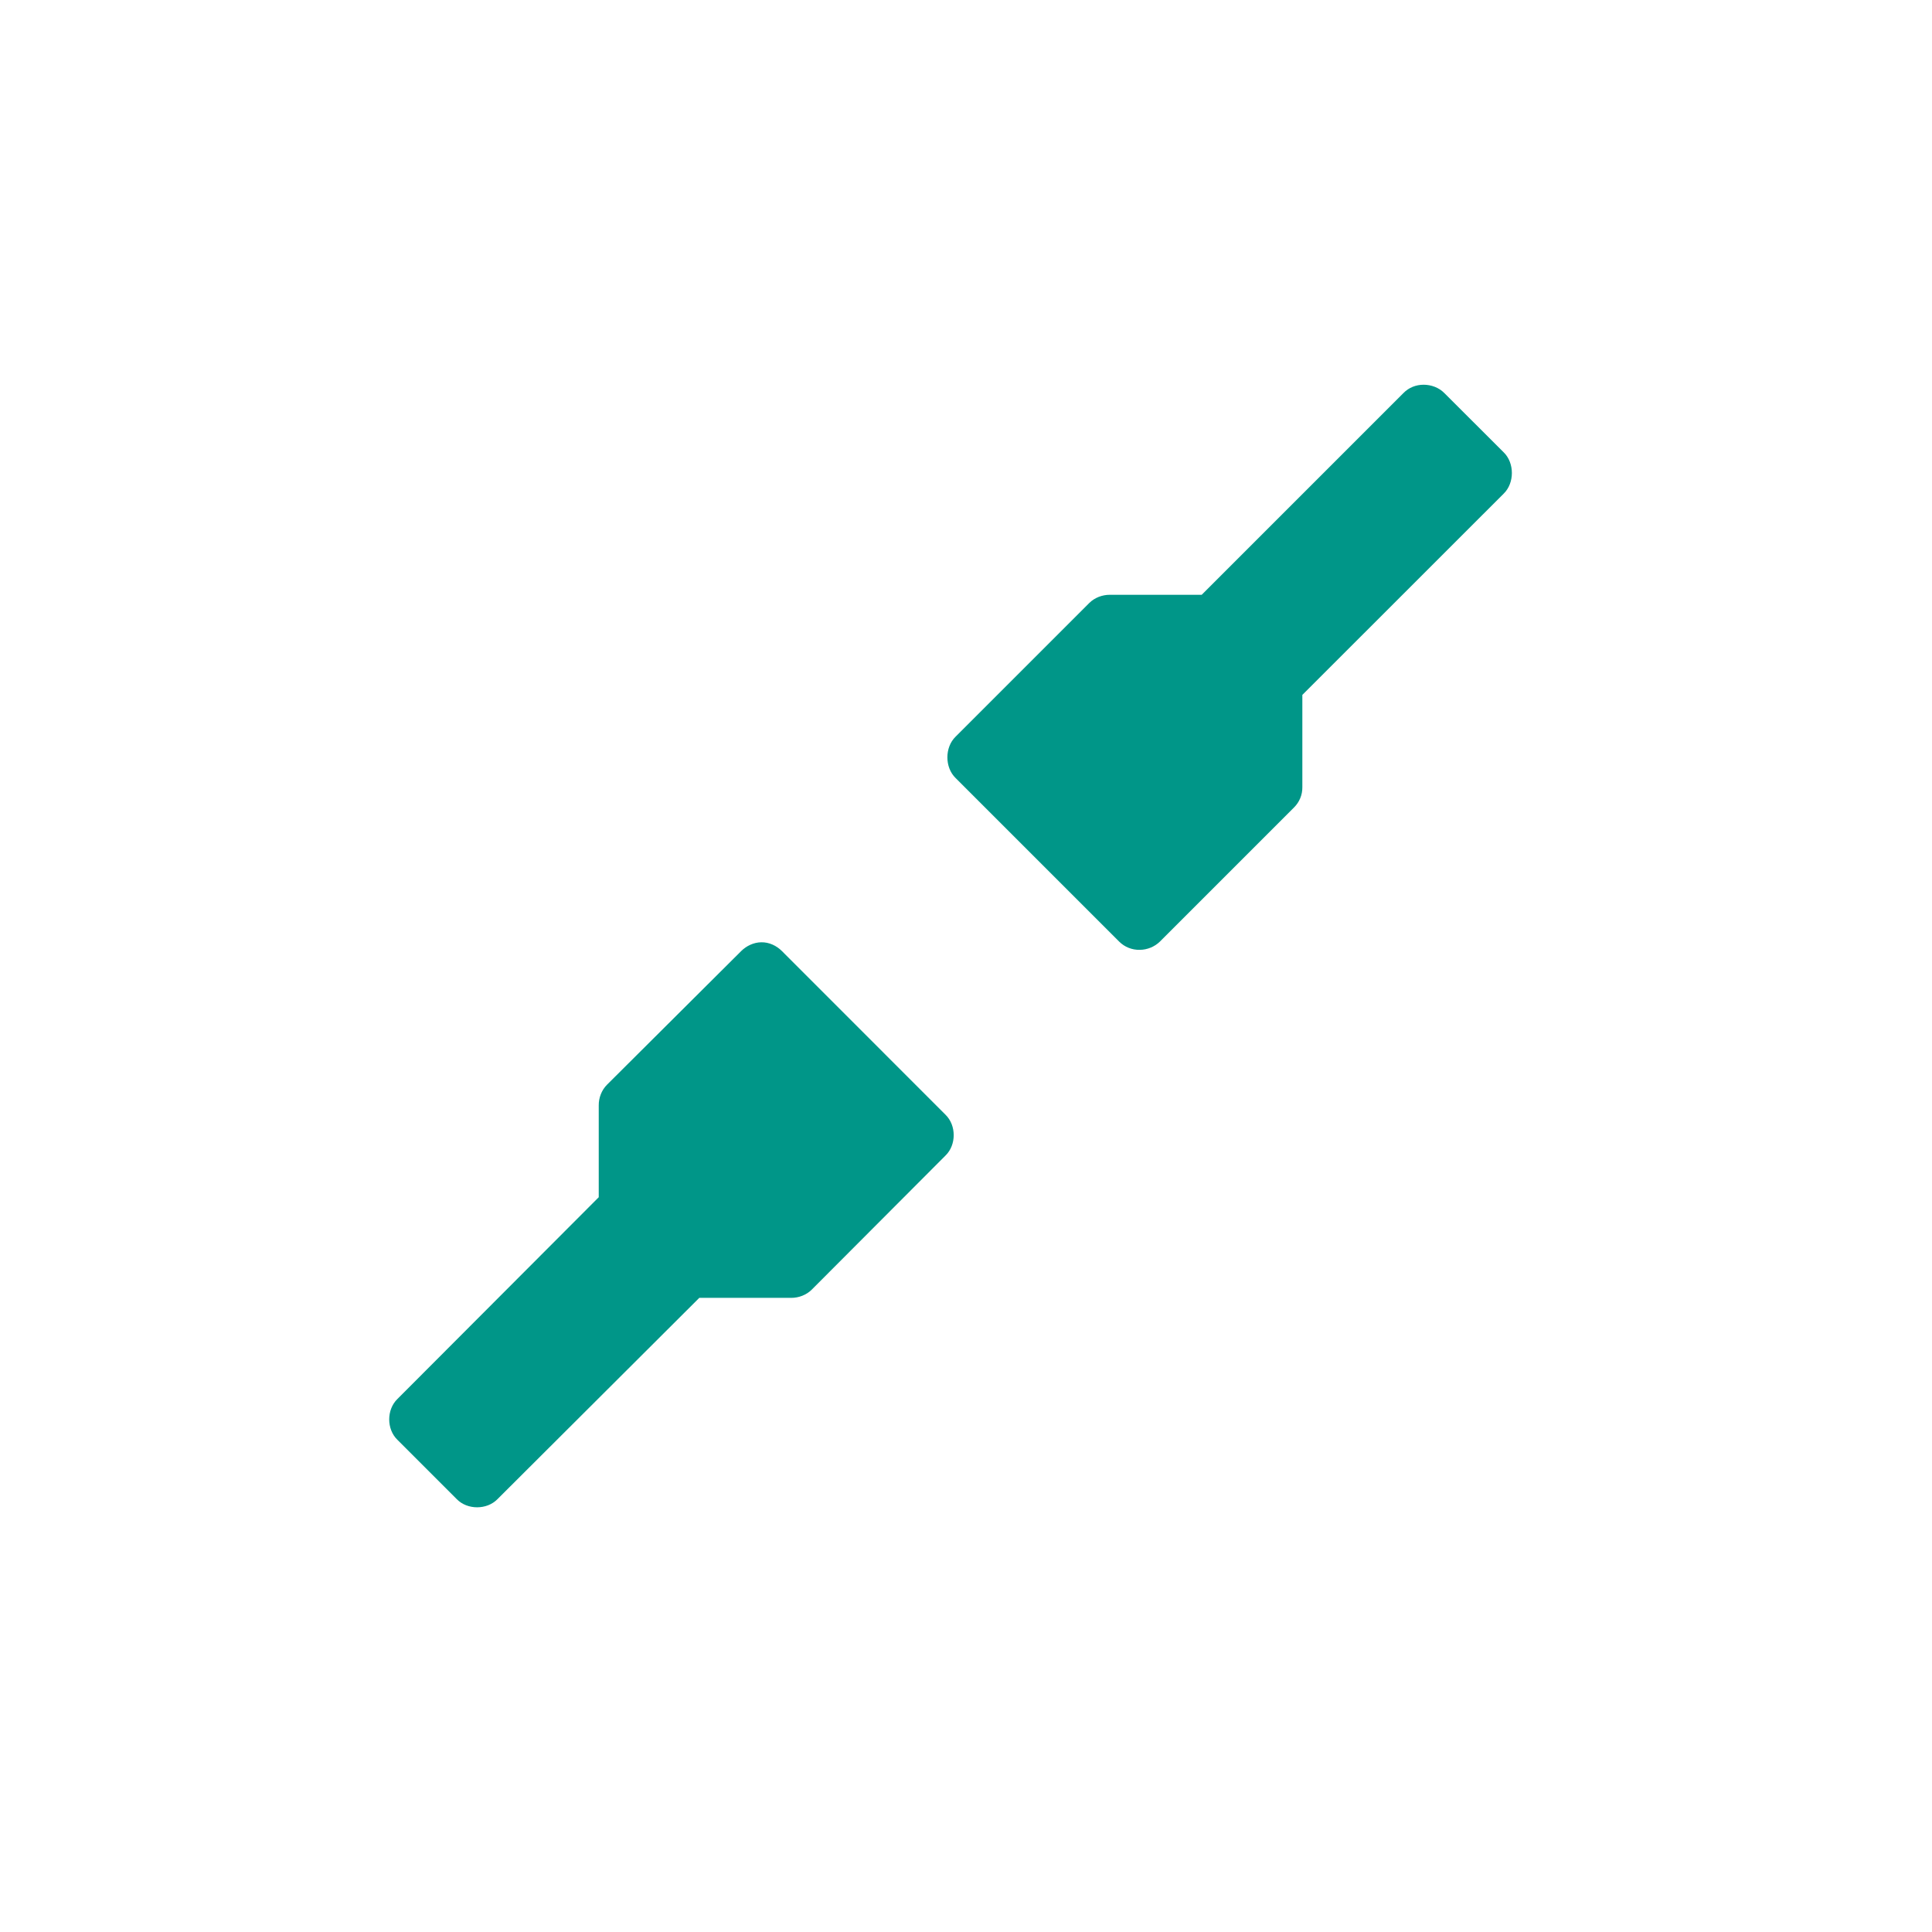 <?xml version="1.0" encoding="UTF-8" standalone="no"?>
<svg
   xmlns:dc="http://purl.org/dc/elements/1.1/"
   xmlns:cc="http://creativecommons.org/ns#"
   xmlns:rdf="http://www.w3.org/1999/02/22-rdf-syntax-ns#"
   xmlns:svg="http://www.w3.org/2000/svg"
   xmlns="http://www.w3.org/2000/svg"
   xmlns:sodipodi="http://sodipodi.sourceforge.net/DTD/sodipodi-0.dtd"
   xmlns:inkscape="http://www.inkscape.org/namespaces/inkscape"
   height="22"
   viewBox="0 0 22 22"
   width="22"
   version="1.1"
   id="svg2"
   inkscape:version="0.91 r13725"
   sodipodi:docname="gtk-disconnect.svg">
  <defs
     id="defs17" />
  <sodipodi:namedview
     pagecolor="#87818e"
     bordercolor="#666666"
     borderopacity="1"
     objecttolerance="10"
     gridtolerance="10"
     guidetolerance="10"
     inkscape:pageopacity="0"
     inkscape:pageshadow="2"
     inkscape:window-width="1920"
     inkscape:window-height="1052"
     id="namedview15"
     showgrid="false"
     inkscape:zoom="22.627417"
     inkscape:cx="4.9110121"
     inkscape:cy="18.554001"
     inkscape:window-x="1920"
     inkscape:window-y="0"
     inkscape:window-maximized="1"
     inkscape:current-layer="svg2" />
  <path
     d="m 16.211,4.381 c -0.086,0 -0.169,0.032 -0.229,0.094 l -2.298,2.298 -1.046,0 c -0.086,-5.661e-4 -0.174,0.033 -0.235,0.094 l -1.522,1.522 c -0.124,0.121 -0.124,0.349 0,0.47 l 1.863,1.863 c 0.062,0.062 0.147,0.096 0.235,0.094 0.084,-5.66e-4 0.169,-0.035 0.229,-0.094 l 1.528,-1.528 c 0.061,-0.061 0.095,-0.143 0.094,-0.229 l 0,-1.052 2.293,-2.292 c 0.124,-0.121 0.124,-0.349 0,-0.47 L 16.446,4.475 c -0.061,-0.062 -0.149,-0.094 -0.235,-0.094"
     style="color:#000000;display:inline;visibility:visible;opacity:1;fill:#009688;fill-opacity:1;fill-rule:nonzero;stroke:none"
     id="path4"
     inkscape:connector-curvature="0" />
  <path
     d="m 8.669,10.73 c -0.084,5.65e-4 -0.169,0.04 -0.229,0.1 l -1.528,1.522 c -0.061,0.061 -0.095,0.149 -0.094,0.235 l 0,1.046 -2.293,2.298 c -0.124,0.121 -0.124,0.343 0,0.464 l 0.676,0.676 c 0.121,0.124 0.343,0.124 0.464,0 l 2.298,-2.292 1.046,0 c 0.086,5.64e-4 0.174,-0.033 0.235,-0.094 L 10.767,13.158 c 0.124,-0.121 0.124,-0.343 0,-0.464 L 8.904,10.83 c -0.062,-0.062 -0.147,-0.102 -0.235,-0.1 z"
     style="color:#000000;display:inline;visibility:visible;opacity:1;fill:#009688;fill-opacity:1;fill-rule:nonzero;stroke:none"
     id="path6-3"
     inkscape:connector-curvature="0" />
</svg>
